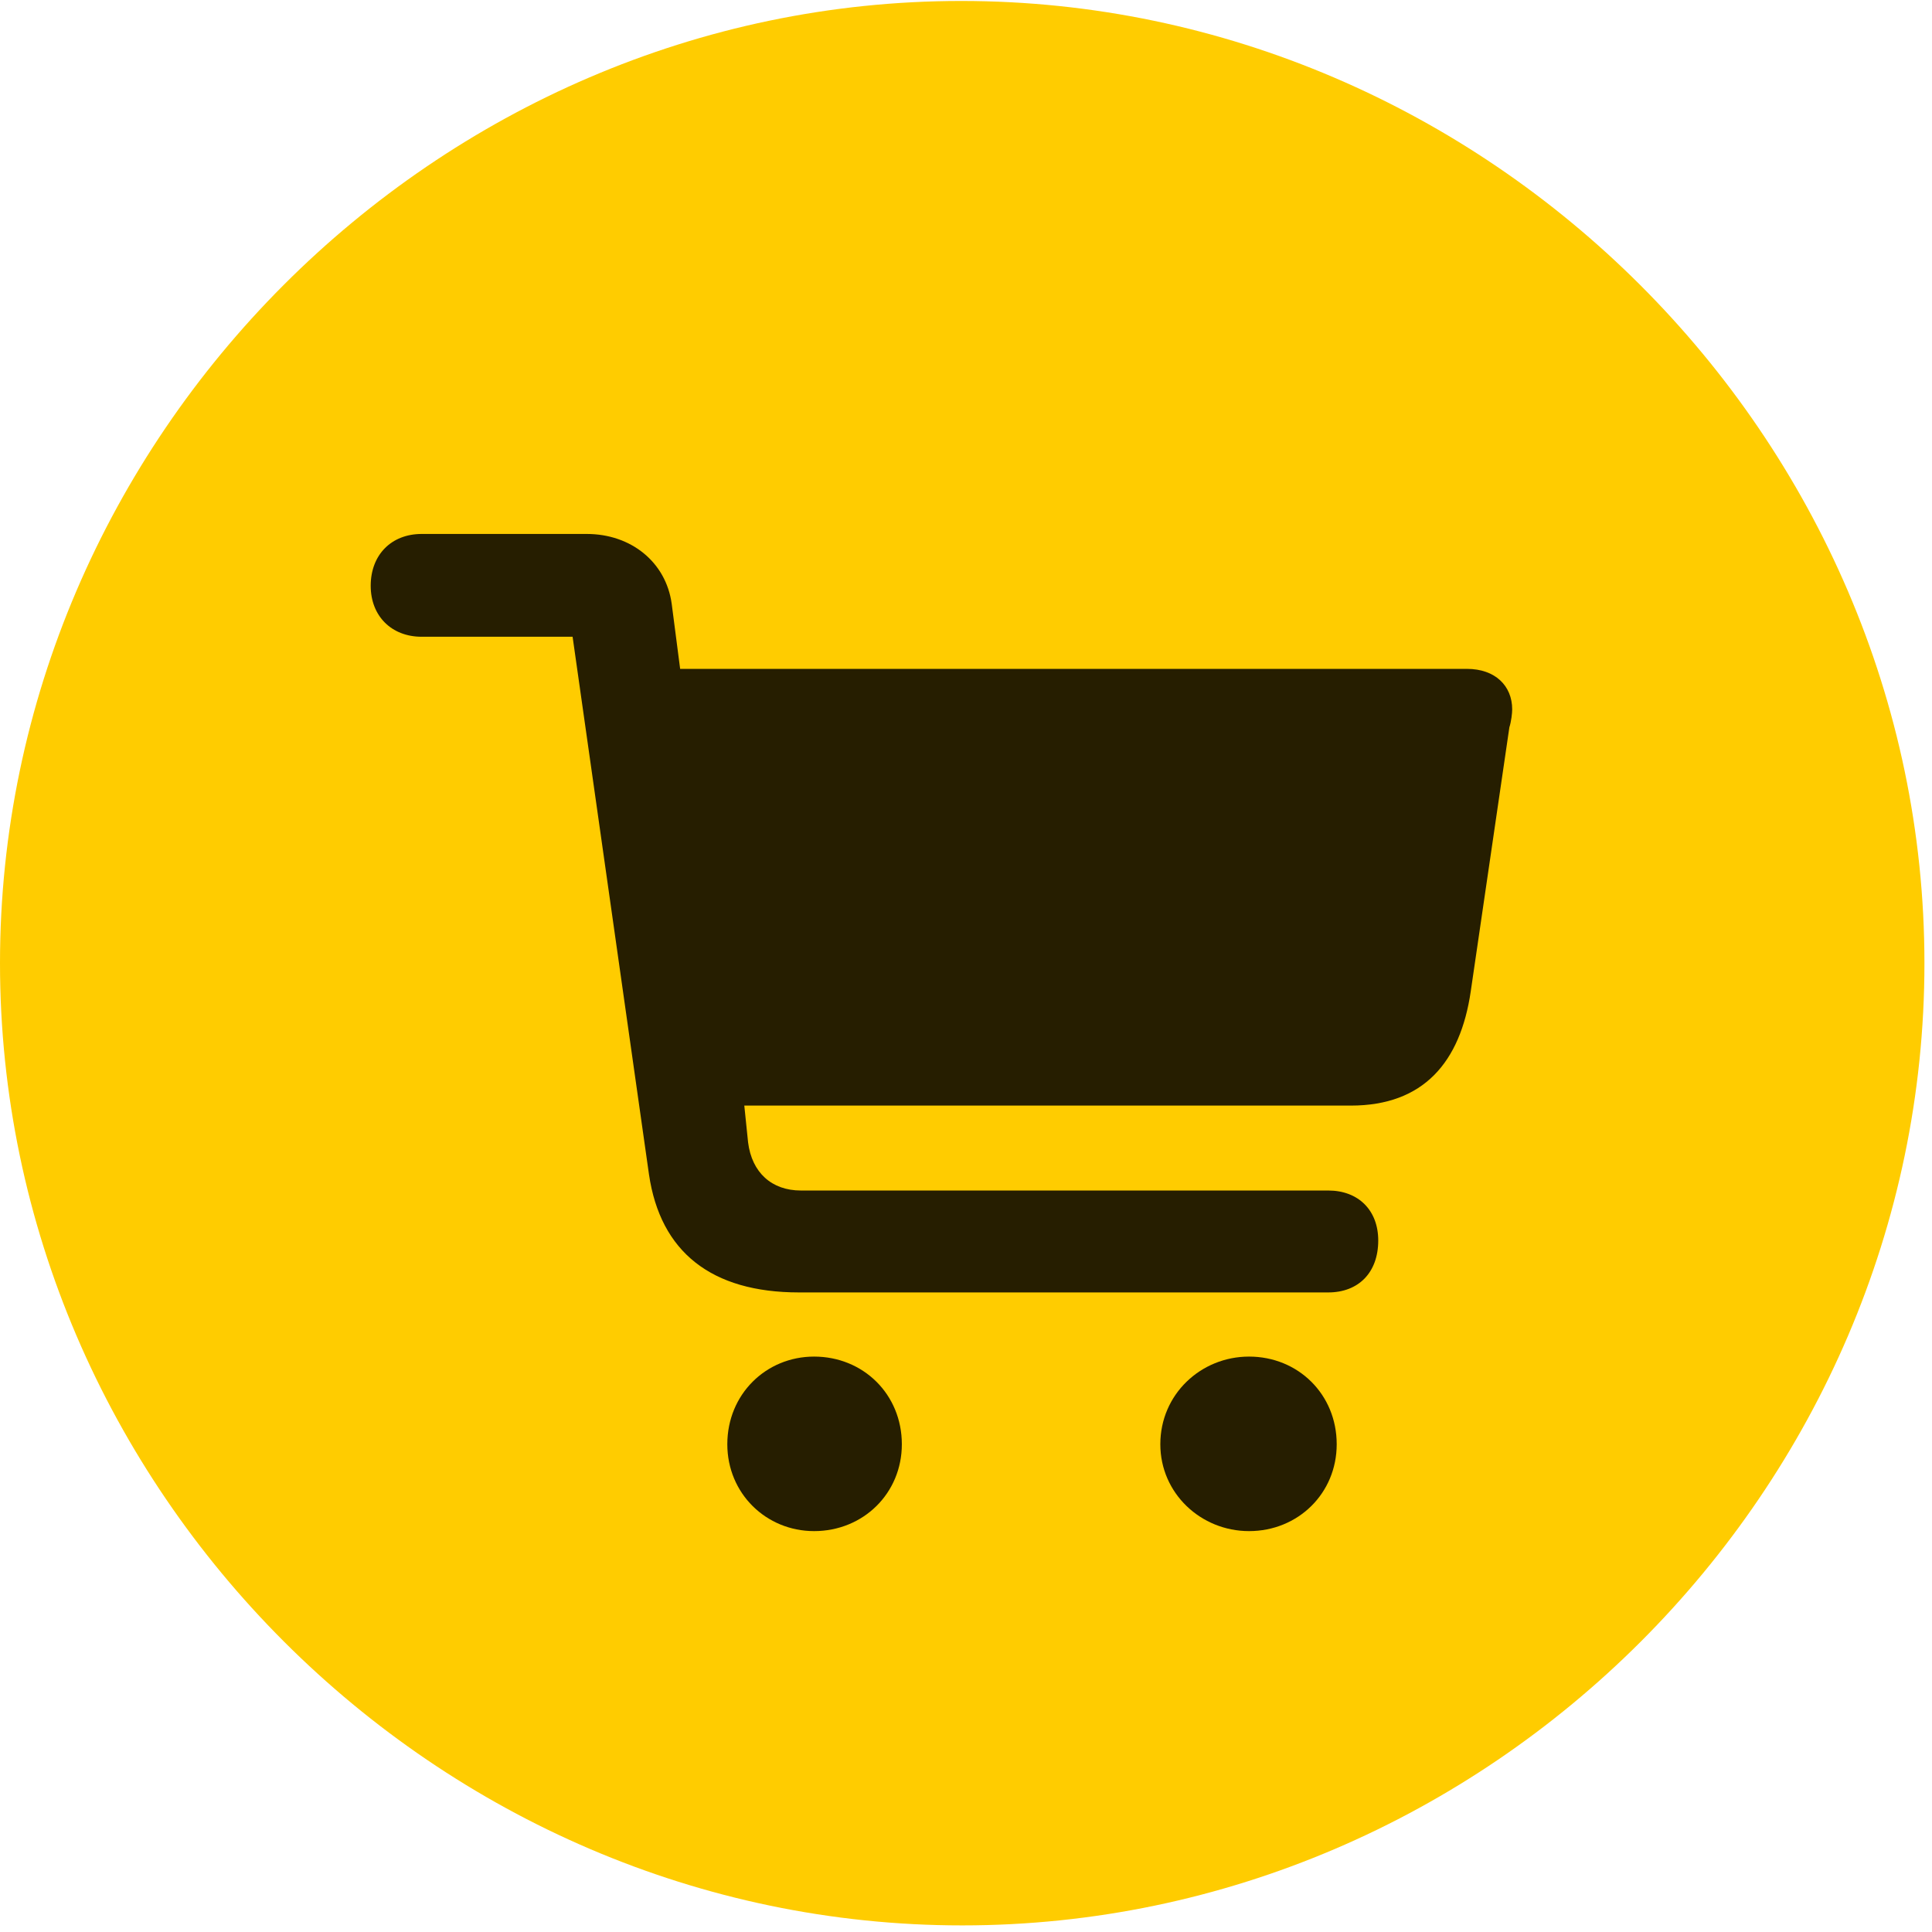 <svg width="24" height="24" viewBox="0 0 24 24" fill="none" xmlns="http://www.w3.org/2000/svg">
<path d="M11.953 23.918C18.492 23.918 23.906 18.504 23.906 11.965C23.906 5.438 18.48 0.012 11.941 0.012C5.414 0.012 0 5.438 0 11.965C0 18.504 5.426 23.918 11.953 23.918Z" fill="#FFCC00"/>
<path d="M9.926 16.055C8.836 16.055 8.203 15.551 8.062 14.59L7.113 7.91H5.238C4.863 7.91 4.605 7.652 4.605 7.277C4.605 6.891 4.863 6.633 5.238 6.633H7.289C7.84 6.633 8.273 6.984 8.344 7.5L8.449 8.309H18.223C18.574 8.309 18.785 8.52 18.785 8.812C18.785 8.859 18.773 8.965 18.75 9.035L18.27 12.316C18.141 13.195 17.684 13.734 16.781 13.734H9.246L9.293 14.191C9.34 14.566 9.586 14.789 9.949 14.789H16.5C16.875 14.789 17.121 15.035 17.121 15.41C17.121 15.809 16.875 16.055 16.5 16.055H9.926ZM10.113 19.02C9.516 19.02 9.035 18.551 9.035 17.941C9.035 17.32 9.516 16.852 10.113 16.852C10.723 16.852 11.203 17.32 11.203 17.941C11.203 18.551 10.723 19.02 10.113 19.02ZM15.516 19.02C14.918 19.02 14.414 18.551 14.414 17.941C14.414 17.32 14.918 16.852 15.516 16.852C16.125 16.852 16.605 17.32 16.605 17.941C16.605 18.551 16.125 19.02 15.516 19.02Z" fill="black" fill-opacity="0.85"/>
</svg>
